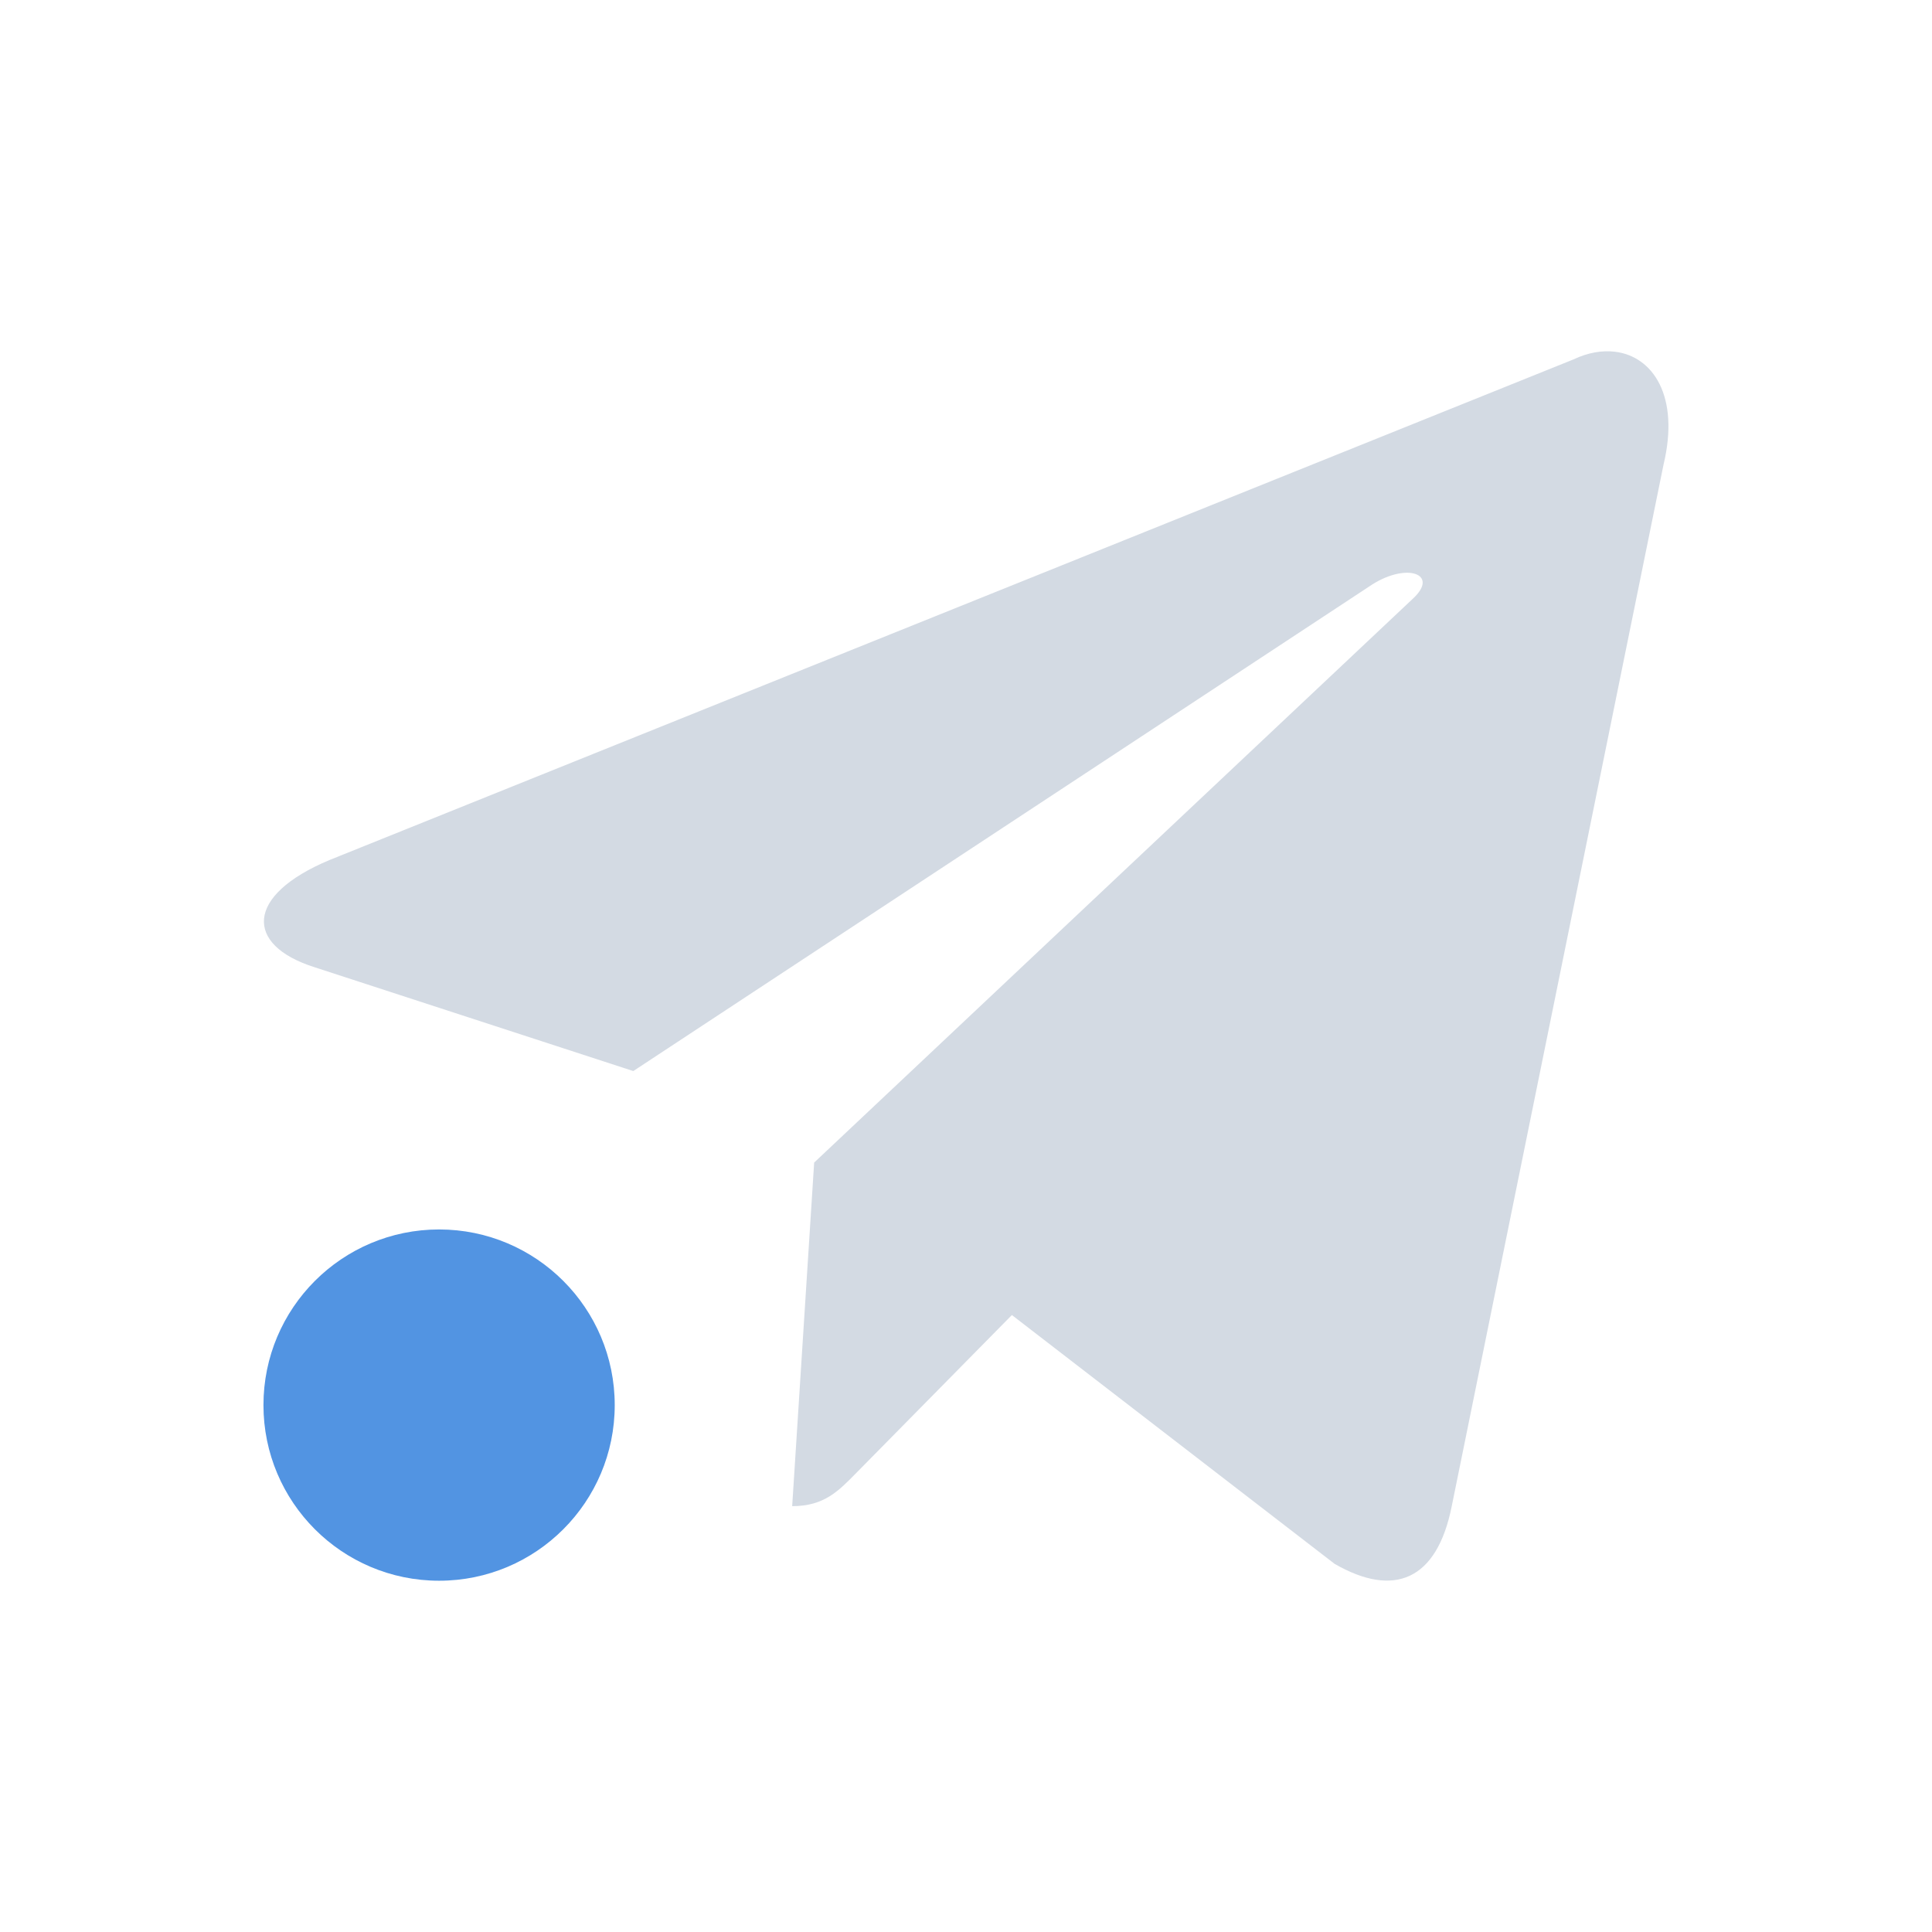 <svg height="22" width="22" xmlns="http://www.w3.org/2000/svg"><path d="m9.033-9.455c-.397-.044-.835.028-1.275.229l-38.6 14.885c-2.635 1.057-2.62 2.527-.48 3.182l9.906 3.092 22.932-14.469c1.083-.656 2.077-.304 1.262.42l-18.582 16.77-.682 10.215c1.002 0 1.445-.458 2.004-1.002l4.813-4.68 10.014 7.398c1.843 1.017 3.174.49 3.633-1.711l6.574-30.979c.505-2.024-.327-3.217-1.518-3.35z" fill="#d3dae3" stroke-width=".334" transform="matrix(.367 0 0 .383 15.071 7.626)"/><circle cx="5" cy="16" fill="#5294e2" r="2"/></svg>